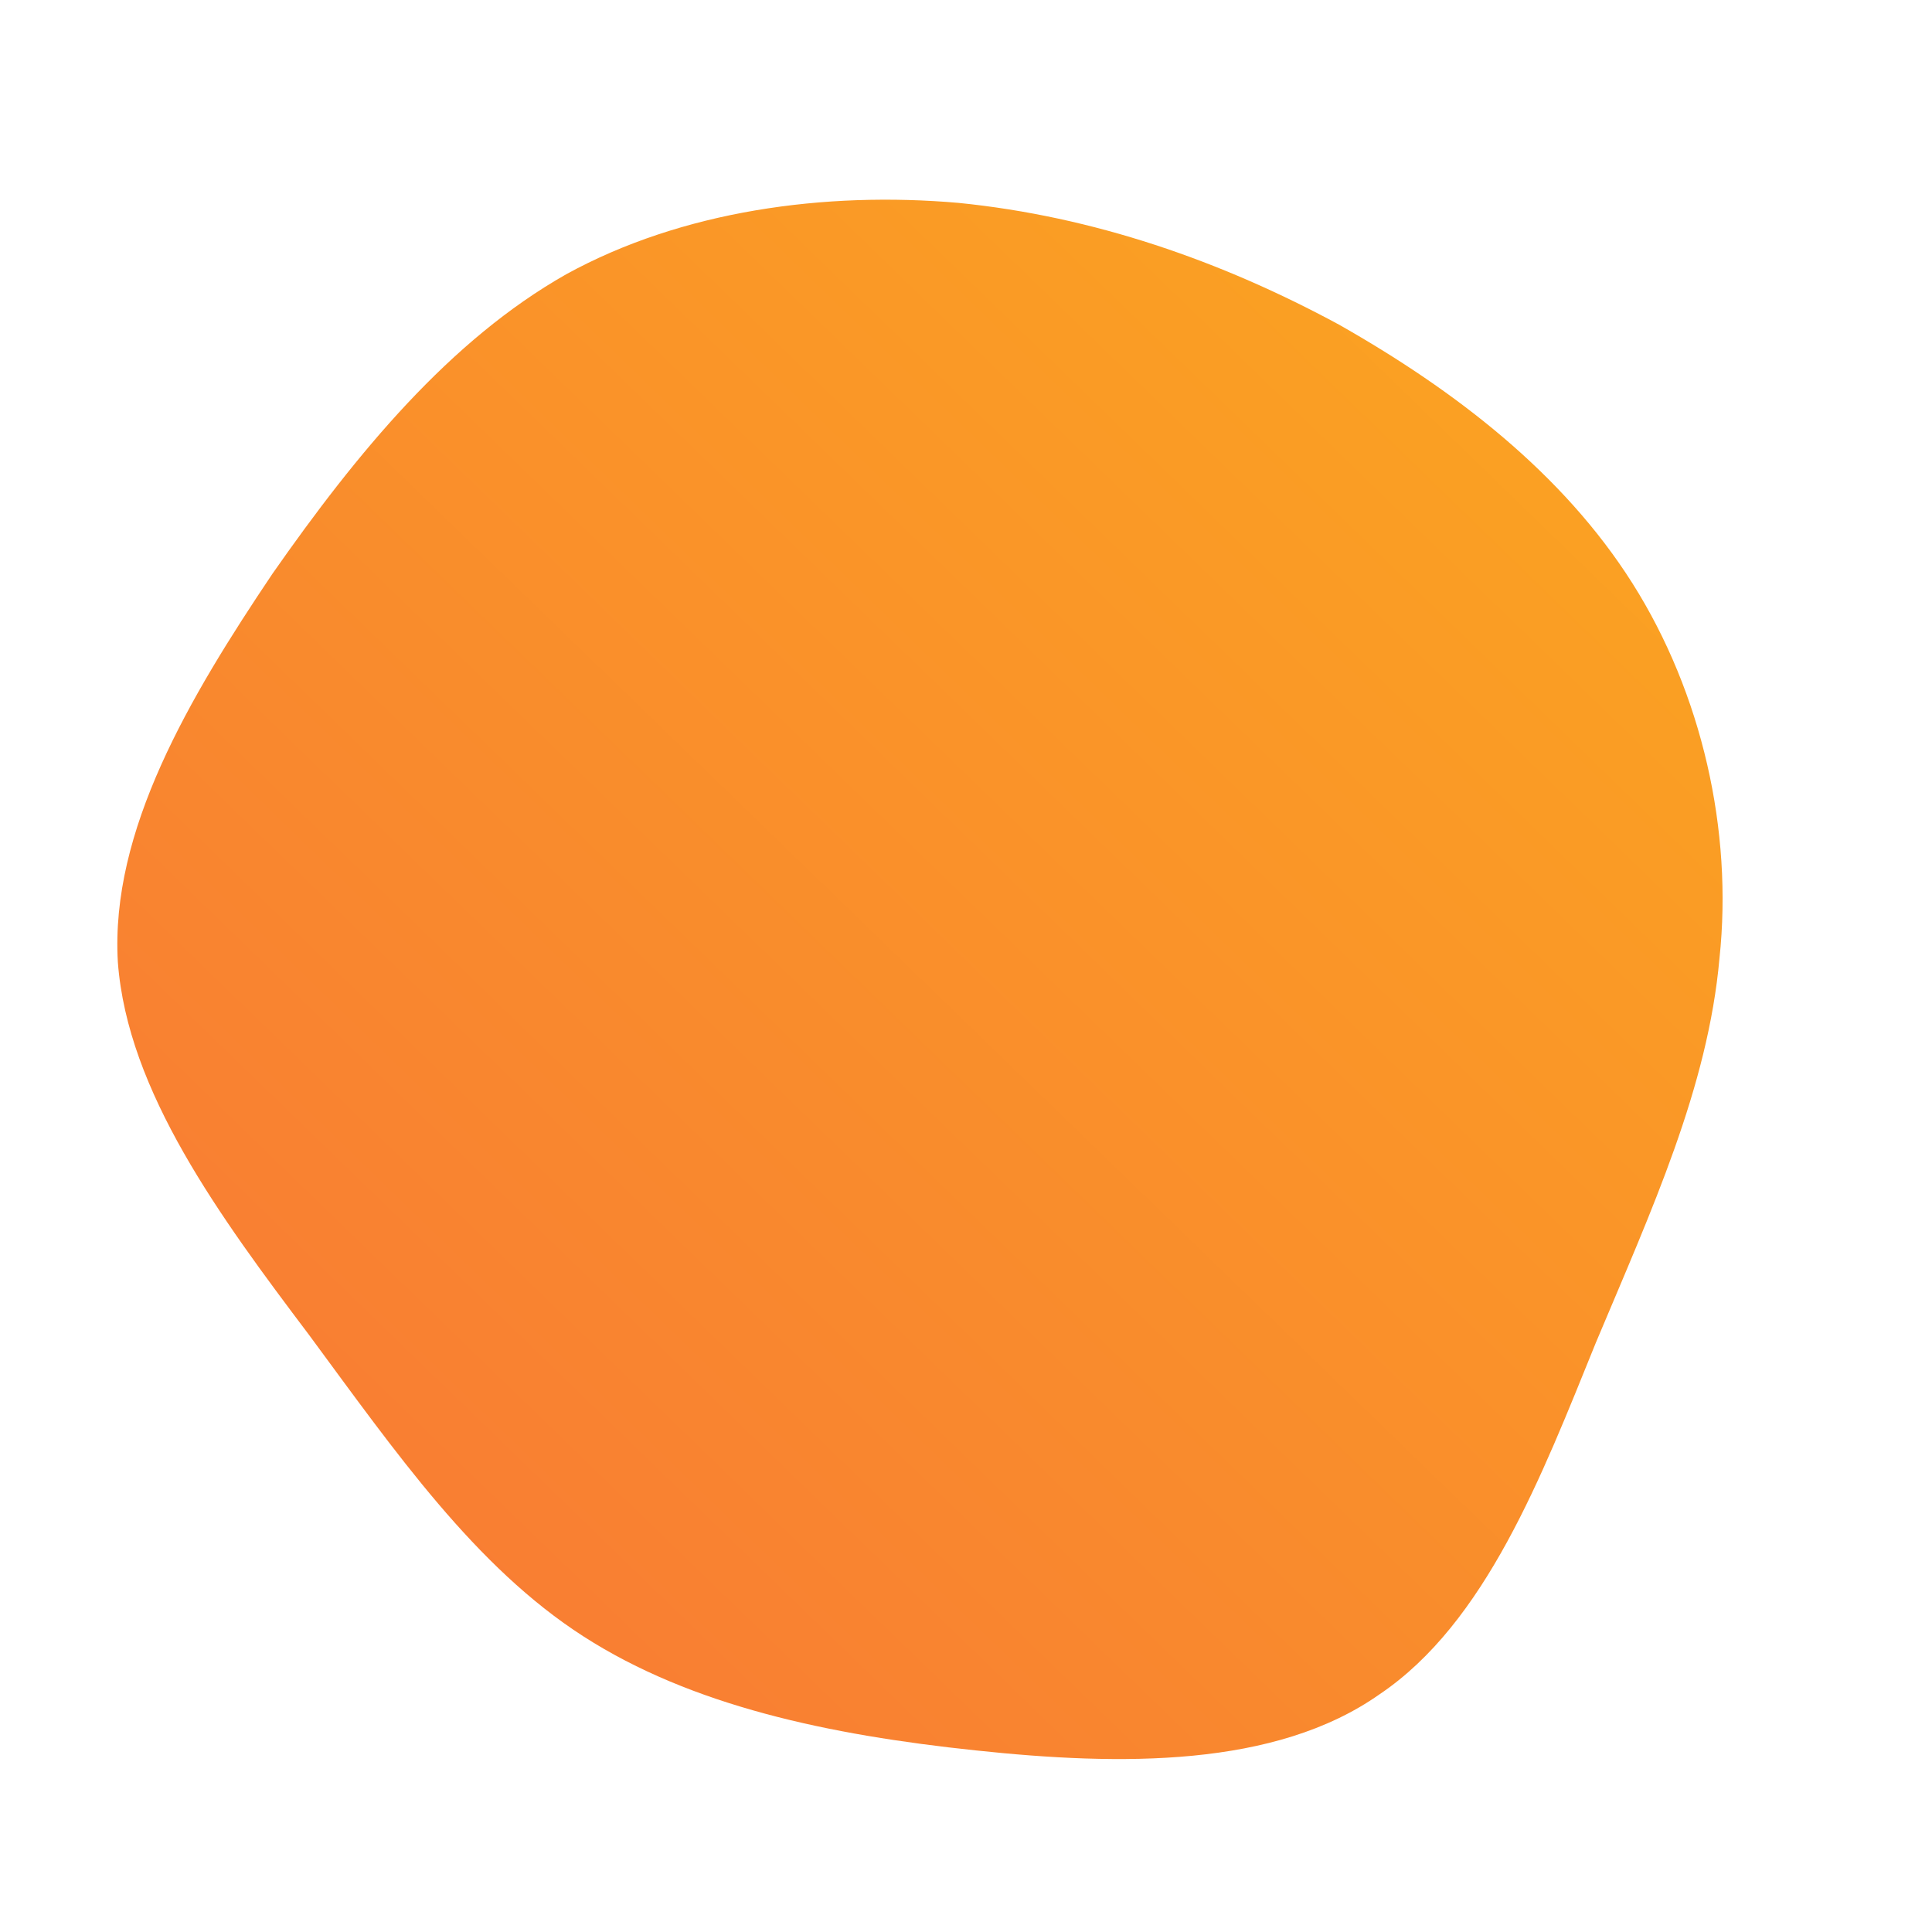 <!--?xml version="1.0" standalone="no"?-->
              <svg id="sw-js-blob-svg" viewBox="0 0 100 100" xmlns="http://www.w3.org/2000/svg" version="1.1">
                    <defs> 
                        <linearGradient id="sw-gradient" x1="0" x2="1" y1="1" y2="0">
                            <stop id="stop1" stop-color="rgba(248, 117, 55, 1)" offset="0%"></stop>
                            <stop id="stop2" stop-color="rgba(251, 168, 31, 1)" offset="100%"></stop>
                        </linearGradient>
                    </defs>
                <path fill="url(#sw-gradient)" d="M19.3,-33.2C25.3,-29.8,30.9,-25.5,34.5,-19.8C38.1,-14.1,39.7,-7,39,-0.4C38.4,6.3,35.5,12.6,32.6,19.5C29.8,26.4,26.9,34,21.4,37.7C16,41.5,8,41.4,0.5,40.6C-7.1,39.8,-14.2,38.3,-19.8,34.7C-25.4,31.1,-29.5,25.2,-34,19.1C-38.6,13,-43.4,6.5,-43.9,-0.2C-44.3,-7,-40.2,-13.9,-35.9,-20.3C-31.5,-26.6,-26.7,-32.4,-20.7,-35.8C-14.7,-39.1,-7.3,-40.1,-0.4,-39.5C6.6,-38.8,13.2,-36.5,19.3,-33.2Z" width="100%" height="100%" transform="translate(50 50)" stroke-width="0" style="transition: 0.3s;"></path>
              </svg>